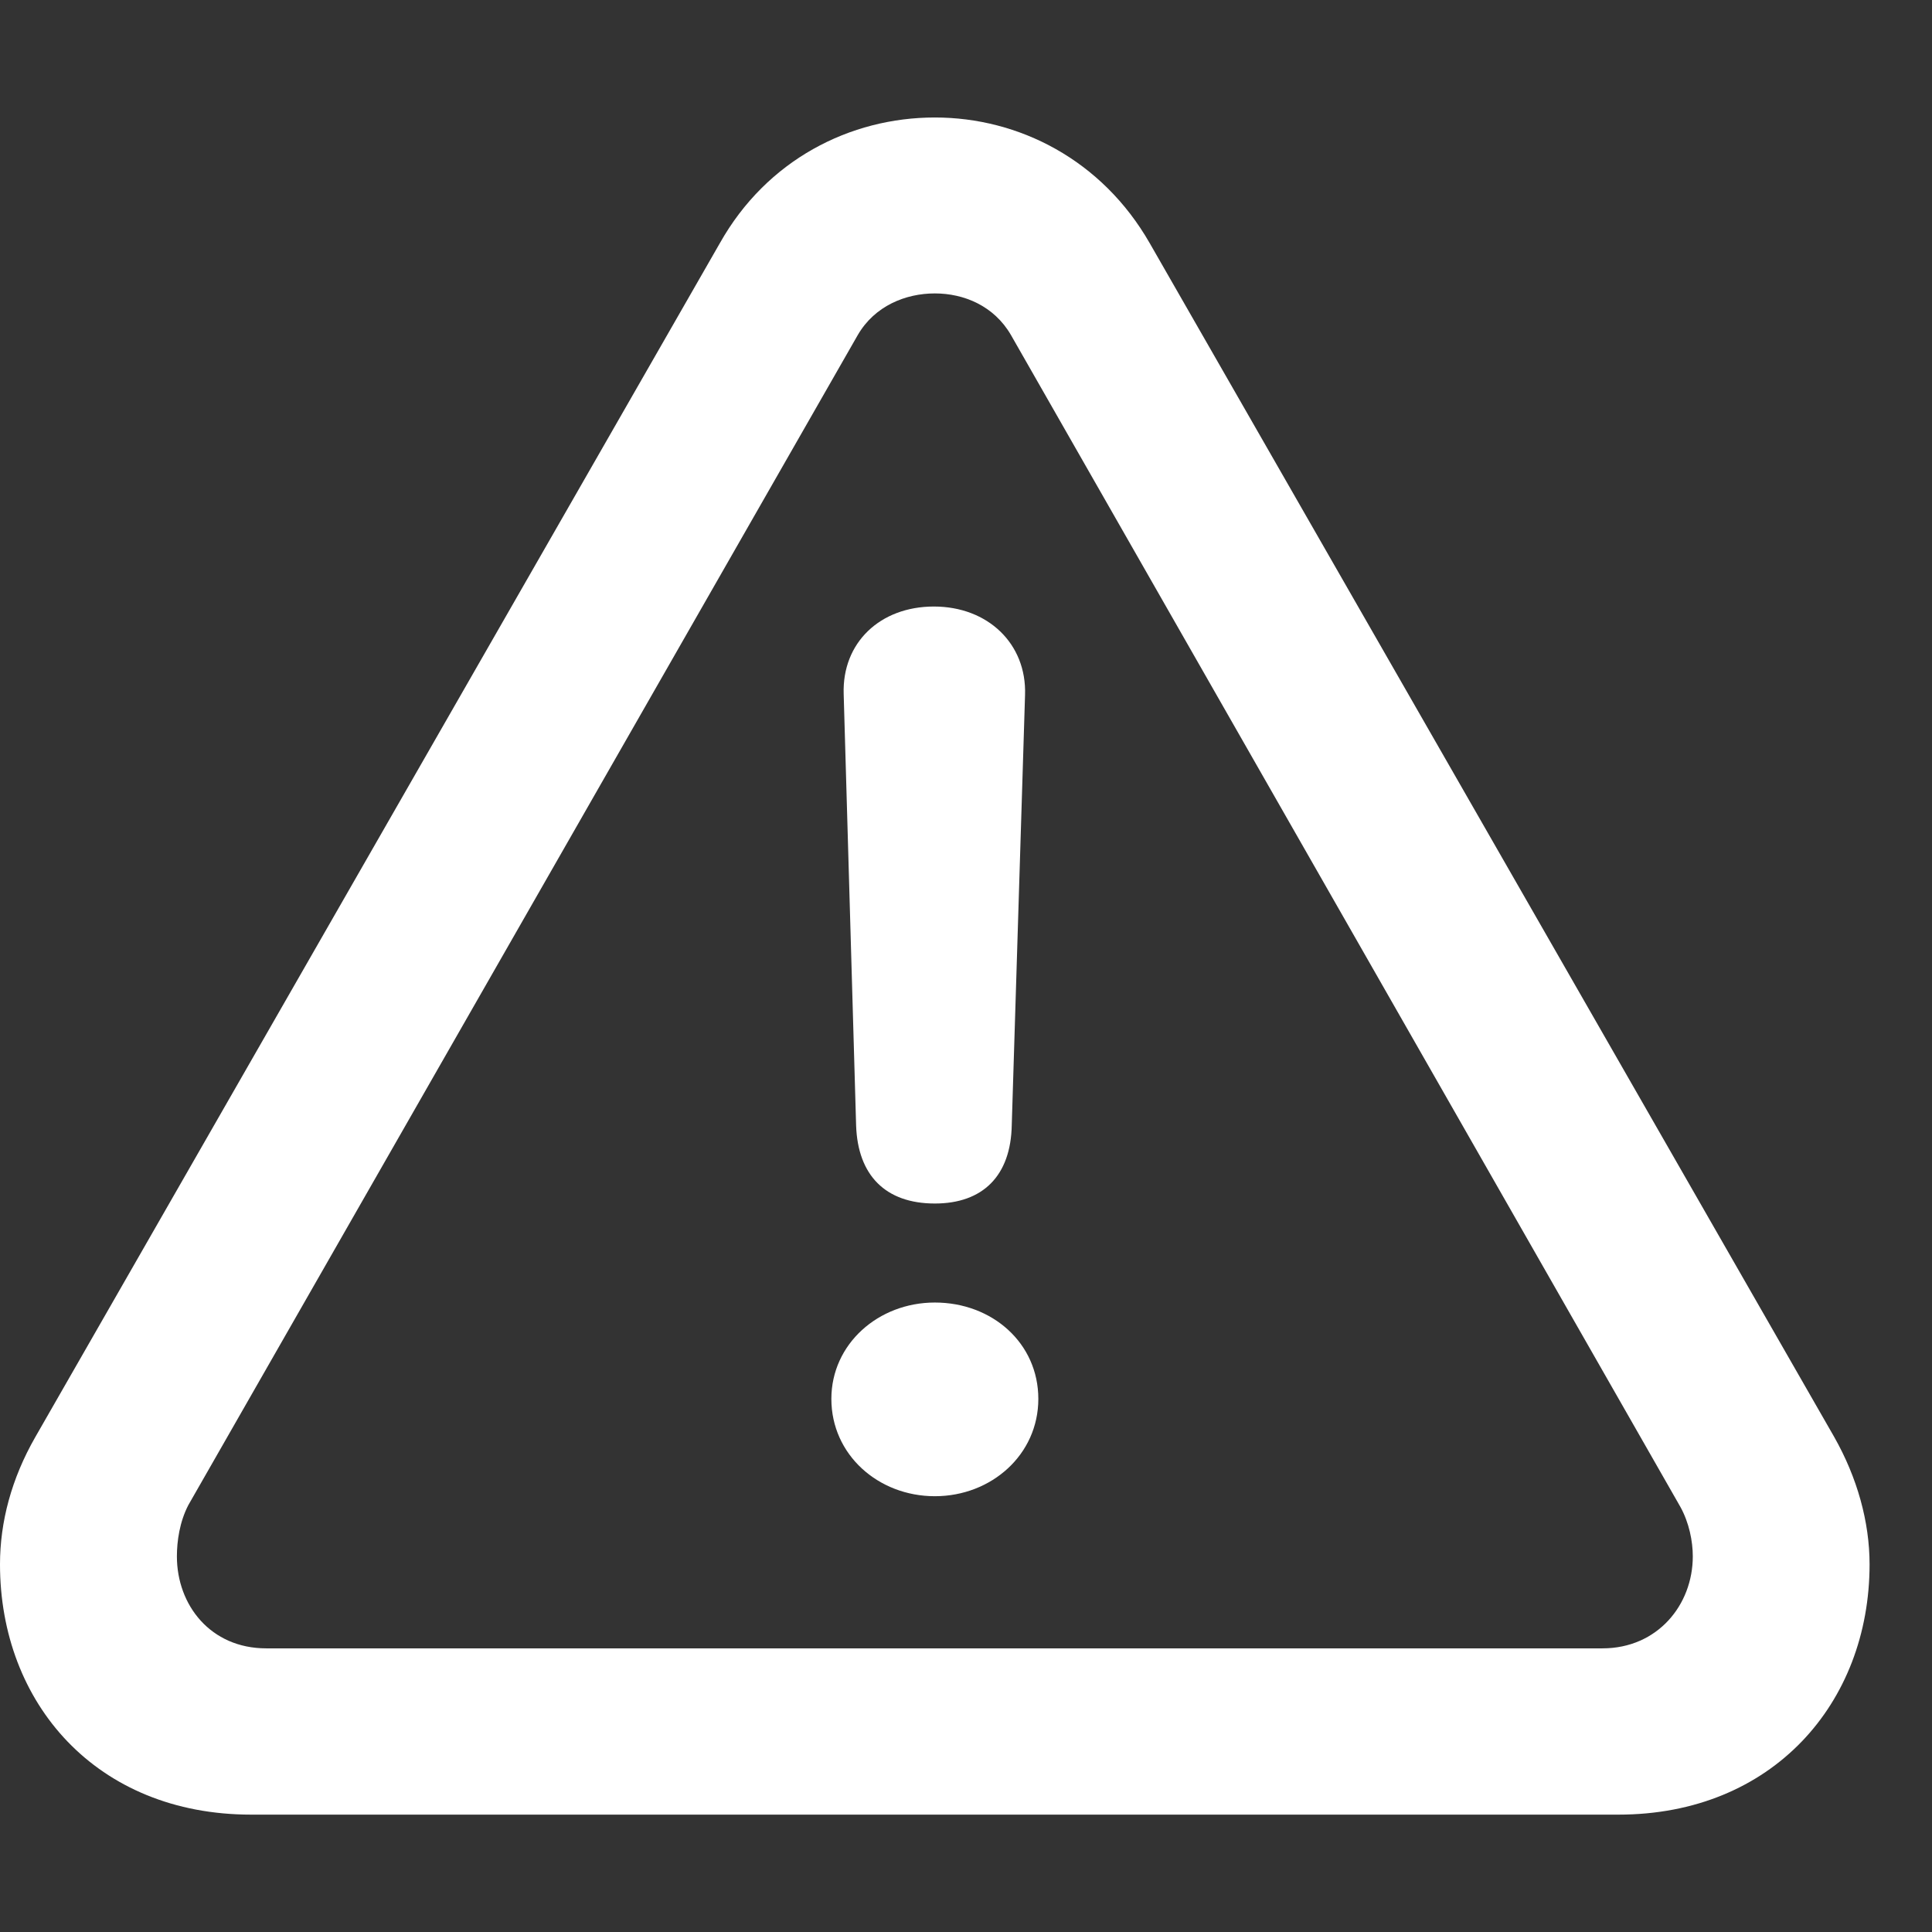 <svg width="16" height="16" viewBox="0 0 16 16" fill="none" xmlns="http://www.w3.org/2000/svg">
<rect x="0" y="0" width="16" height="16" fill="#333333" stroke="none"/>
<path d="M2.08 15.028C0.798 15.028 0 14.105 0 12.955C0 12.604 0.095 12.245 0.293 11.9L5.962 2.013C6.35 1.324 7.039 0.973 7.742 0.973C8.438 0.973 9.126 1.324 9.521 2.013L15.19 11.9C15.381 12.237 15.483 12.604 15.483 12.955C15.483 14.105 14.678 15.028 13.403 15.028H2.08ZM2.205 13.651H13.271C13.726 13.651 14.019 13.292 14.019 12.889C14.019 12.765 13.989 12.611 13.916 12.479L8.372 2.774C8.232 2.533 7.983 2.43 7.742 2.43C7.5 2.43 7.244 2.533 7.104 2.774L1.56 12.464C1.487 12.604 1.465 12.765 1.465 12.889C1.465 13.292 1.743 13.651 2.205 13.651ZM7.742 9.967C7.332 9.967 7.104 9.732 7.09 9.322L6.987 5.748C6.973 5.323 7.288 5.023 7.734 5.023C8.181 5.023 8.503 5.331 8.489 5.755L8.379 9.315C8.372 9.74 8.137 9.967 7.742 9.967ZM7.742 12.391C7.273 12.391 6.885 12.047 6.885 11.585C6.885 11.131 7.273 10.787 7.742 10.787C8.218 10.787 8.599 11.124 8.599 11.585C8.599 12.047 8.21 12.391 7.742 12.391Z" fill="white"/>
</svg>
